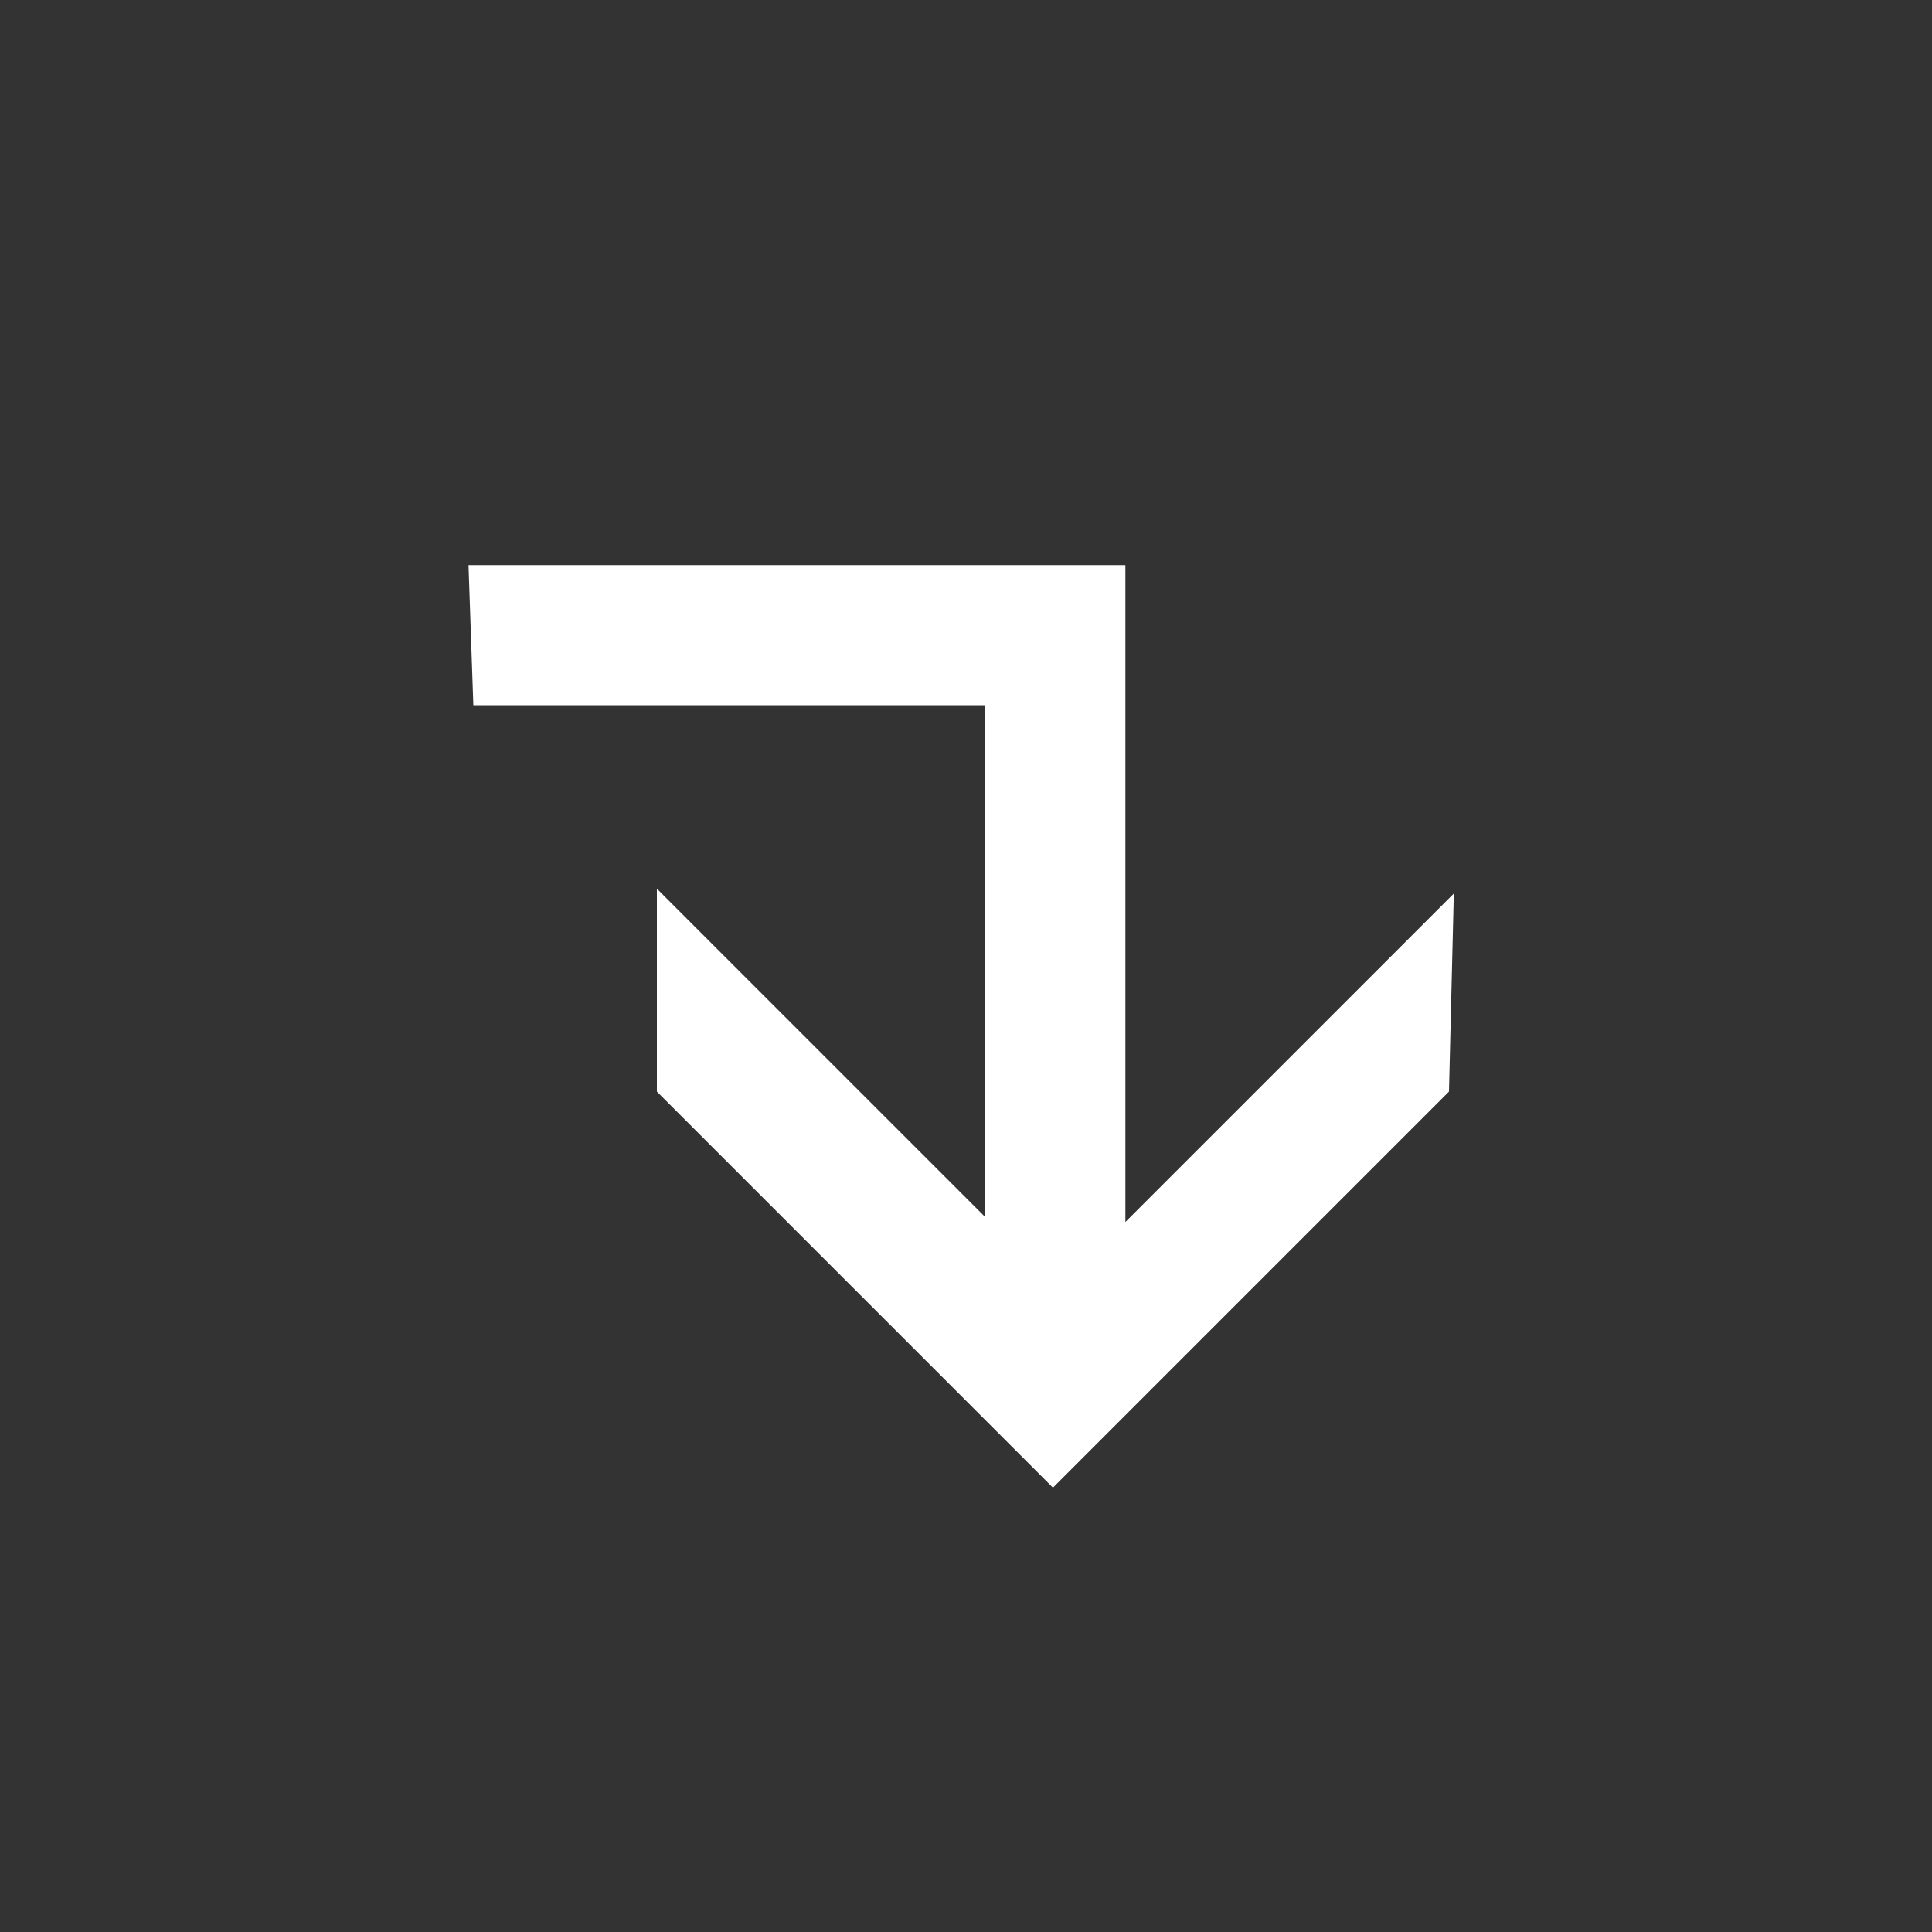 <?xml version="1.0" encoding="utf-8"?>
<!-- Generator: Adobe Illustrator 23.0.0, SVG Export Plug-In . SVG Version: 6.00 Build 0)  -->
<svg version="1.1" id="Layer_1" xmlns="http://www.w3.org/2000/svg" xmlns:xlink="http://www.w3.org/1999/xlink" x="0px" y="0px"
	 viewBox="0 0 40 40" style="enable-background:new 0 0 40 40;" xml:space="preserve">
<rect x="0" y="0" width="40" height="40" fill="#333333" stroke="none"/>
<style type="text/css">
	.st0{fill:#FFFFFF;}
</style>
<polygon class="st0" points="21.8,30.8 30,22.6 30.1,18.5 23.3,25.3 23.3,11.7 23.3,11.7 20.4,11.7 9.7,11.7 9.8,14.6 20.4,14.6 
	20.4,25.2 13.6,18.4 13.6,22.6 "/>
</svg>
